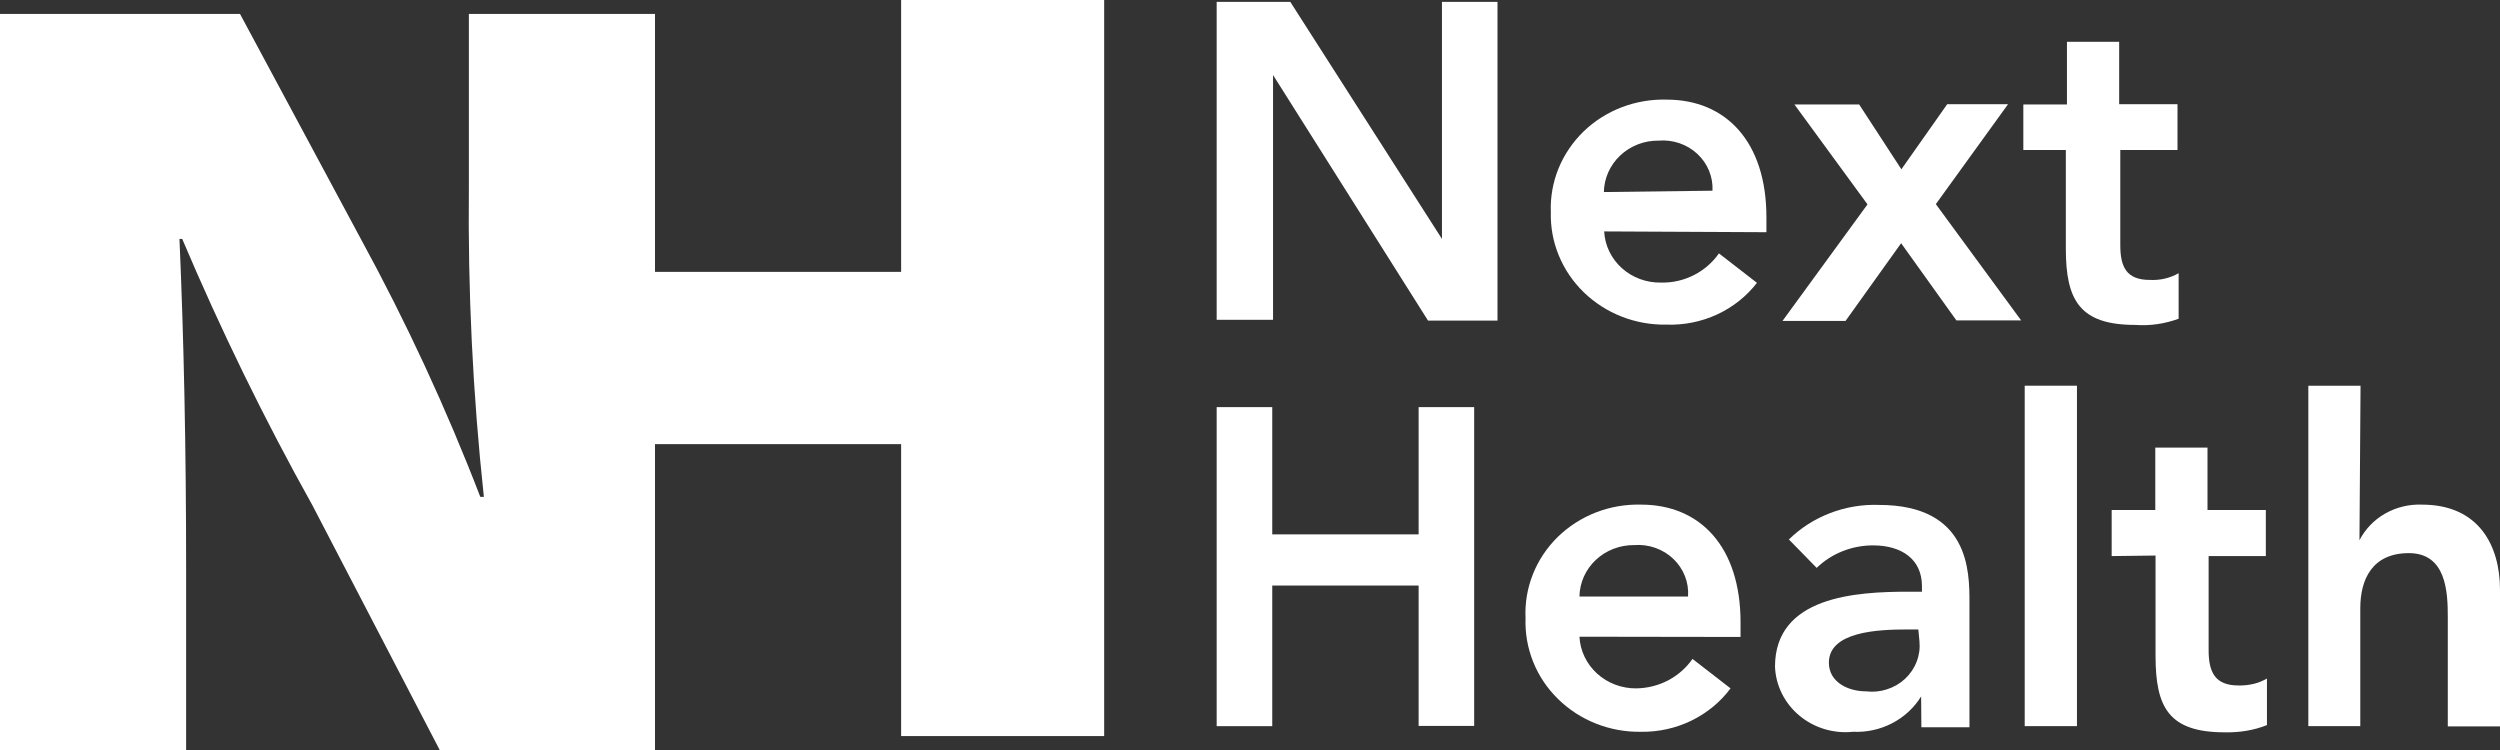 <svg width="60" height="18" viewBox="0 0 60 18" fill="none" xmlns="http://www.w3.org/2000/svg">
<rect x="0" y="0" width="60" height="18" fill="#333333" stroke="none"/>
<path d="M15.7 6.525H21.627V0H26.5V17.666H21.627V10.659H15.7V6.525ZM0 18V0.334H5.76L8.66 5.734C9.753 7.736 10.711 9.804 11.527 11.925H11.613C11.347 9.456 11.227 6.981 11.253 4.506V0.334H15.72V18H10.553L7.5 12.131C6.34 10.054 5.3 7.92 4.373 5.734H4.307C4.413 8.139 4.467 10.794 4.467 13.648V18H0Z" fill="white"/>
<path d="M29.2 0.045H30.967L34.607 5.734V0.045H35.94V7.695H34.273L30.553 1.8V7.676H29.2V0.045Z" fill="white"/>
<path d="M41.1 4.577C41.108 4.413 41.08 4.25 41.017 4.097C40.955 3.945 40.859 3.807 40.736 3.693C40.614 3.579 40.468 3.492 40.307 3.437C40.147 3.382 39.976 3.361 39.807 3.375C39.463 3.371 39.132 3.499 38.886 3.731C38.64 3.962 38.499 4.278 38.493 4.609L41.1 4.577ZM38.5 5.554C38.517 5.89 38.67 6.206 38.925 6.436C39.18 6.665 39.518 6.789 39.867 6.782C40.42 6.795 40.947 6.525 41.254 6.081L42.167 6.788C41.916 7.112 41.589 7.372 41.211 7.547C40.834 7.721 40.418 7.805 40 7.791C39.631 7.798 39.265 7.733 38.923 7.6C38.581 7.466 38.271 7.267 38.011 7.015C37.751 6.763 37.547 6.462 37.411 6.131C37.275 5.801 37.21 5.447 37.22 5.091C37.206 4.735 37.269 4.379 37.403 4.047C37.538 3.715 37.742 3.413 38.002 3.159C38.263 2.906 38.575 2.707 38.919 2.575C39.262 2.443 39.63 2.381 40 2.391C41.427 2.391 42.394 3.407 42.394 5.213V5.573L38.5 5.554Z" fill="white"/>
<path d="M44.82 4.905L43.066 2.507H44.62L45.633 4.063L46.733 2.501H48.193L46.46 4.899L48.507 7.689H46.953L45.627 5.837L44.293 7.702H42.78L44.82 4.905Z" fill="white"/>
<path d="M48.56 3.6V2.507H49.607V1.003H50.86V2.501H52.26V3.6H50.887V5.882C50.887 6.396 51.027 6.718 51.593 6.718C51.833 6.731 52.073 6.679 52.287 6.557V7.65C51.953 7.772 51.6 7.824 51.247 7.798C49.907 7.798 49.58 7.2 49.58 5.966V3.6H48.56Z" fill="white"/>
<path d="M29.2 9.771H30.534V12.825H34.047V9.771H35.38V17.422H34.047V14.053H30.534V17.428H29.2V9.771Z" fill="white"/>
<path d="M40.513 14.316C40.525 14.15 40.5 13.983 40.439 13.828C40.378 13.672 40.283 13.53 40.16 13.413C40.038 13.296 39.89 13.206 39.728 13.149C39.565 13.091 39.392 13.069 39.22 13.082C38.876 13.079 38.545 13.207 38.299 13.438C38.053 13.669 37.912 13.985 37.907 14.316H40.513ZM37.907 15.281C37.924 15.618 38.076 15.935 38.331 16.167C38.586 16.398 38.923 16.525 39.273 16.521C39.54 16.517 39.802 16.451 40.037 16.328C40.271 16.204 40.471 16.028 40.62 15.814L41.533 16.521C41.289 16.849 40.966 17.114 40.592 17.296C40.219 17.477 39.805 17.569 39.387 17.563C39.016 17.569 38.648 17.503 38.305 17.367C37.962 17.232 37.651 17.03 37.392 16.775C37.132 16.52 36.929 16.217 36.796 15.884C36.662 15.55 36.6 15.194 36.613 14.837C36.596 14.479 36.655 14.121 36.788 13.786C36.92 13.451 37.123 13.146 37.383 12.89C37.643 12.635 37.956 12.433 38.3 12.299C38.645 12.165 39.015 12.101 39.387 12.111C40.807 12.111 41.773 13.127 41.773 14.934V15.287L37.907 15.281Z" fill="white"/>
<path d="M46.04 15.107H45.773C45.067 15.107 43.893 15.159 43.893 15.904C43.893 16.38 44.367 16.592 44.78 16.592C44.951 16.613 45.124 16.597 45.287 16.544C45.451 16.492 45.6 16.405 45.723 16.29C45.847 16.174 45.942 16.033 46.001 15.877C46.061 15.722 46.083 15.555 46.067 15.39L46.04 15.107ZM46.107 16.714C45.94 16.985 45.7 17.208 45.412 17.357C45.124 17.507 44.8 17.578 44.473 17.563C44.242 17.587 44.009 17.565 43.787 17.498C43.565 17.431 43.36 17.321 43.185 17.174C43.009 17.028 42.866 16.848 42.766 16.646C42.665 16.444 42.609 16.225 42.6 16.001C42.6 14.316 44.533 14.201 45.8 14.201H46.127V14.066C46.127 13.423 45.64 13.089 44.953 13.089C44.447 13.089 43.96 13.281 43.6 13.629L42.933 12.947C43.214 12.672 43.551 12.457 43.923 12.314C44.295 12.171 44.694 12.104 45.093 12.118C47.267 12.118 47.267 13.719 47.267 14.451V17.454H46.113L46.107 16.714Z" fill="white"/>
<path d="M48.593 9.257H49.847V17.427H48.593V9.257Z" fill="white"/>
<path d="M50.68 13.346V12.24H51.727V10.742H52.98V12.24H54.38V13.346H53.007V15.602C53.007 16.123 53.154 16.451 53.72 16.451C53.96 16.457 54.2 16.406 54.407 16.284V17.402C54.087 17.531 53.74 17.582 53.4 17.576C52.047 17.576 51.733 16.978 51.733 15.737V13.333L50.68 13.346Z" fill="white"/>
<path d="M56.627 12.966C56.764 12.699 56.979 12.476 57.245 12.325C57.511 12.173 57.818 12.099 58.127 12.111C59.493 12.111 60 13.095 60 14.155V17.434H58.747V14.798C58.747 14.2 58.707 13.275 57.813 13.275C56.933 13.275 56.647 13.905 56.647 14.599V17.427H55.4V9.257H56.653L56.627 12.966Z" fill="white"/>
</svg>
